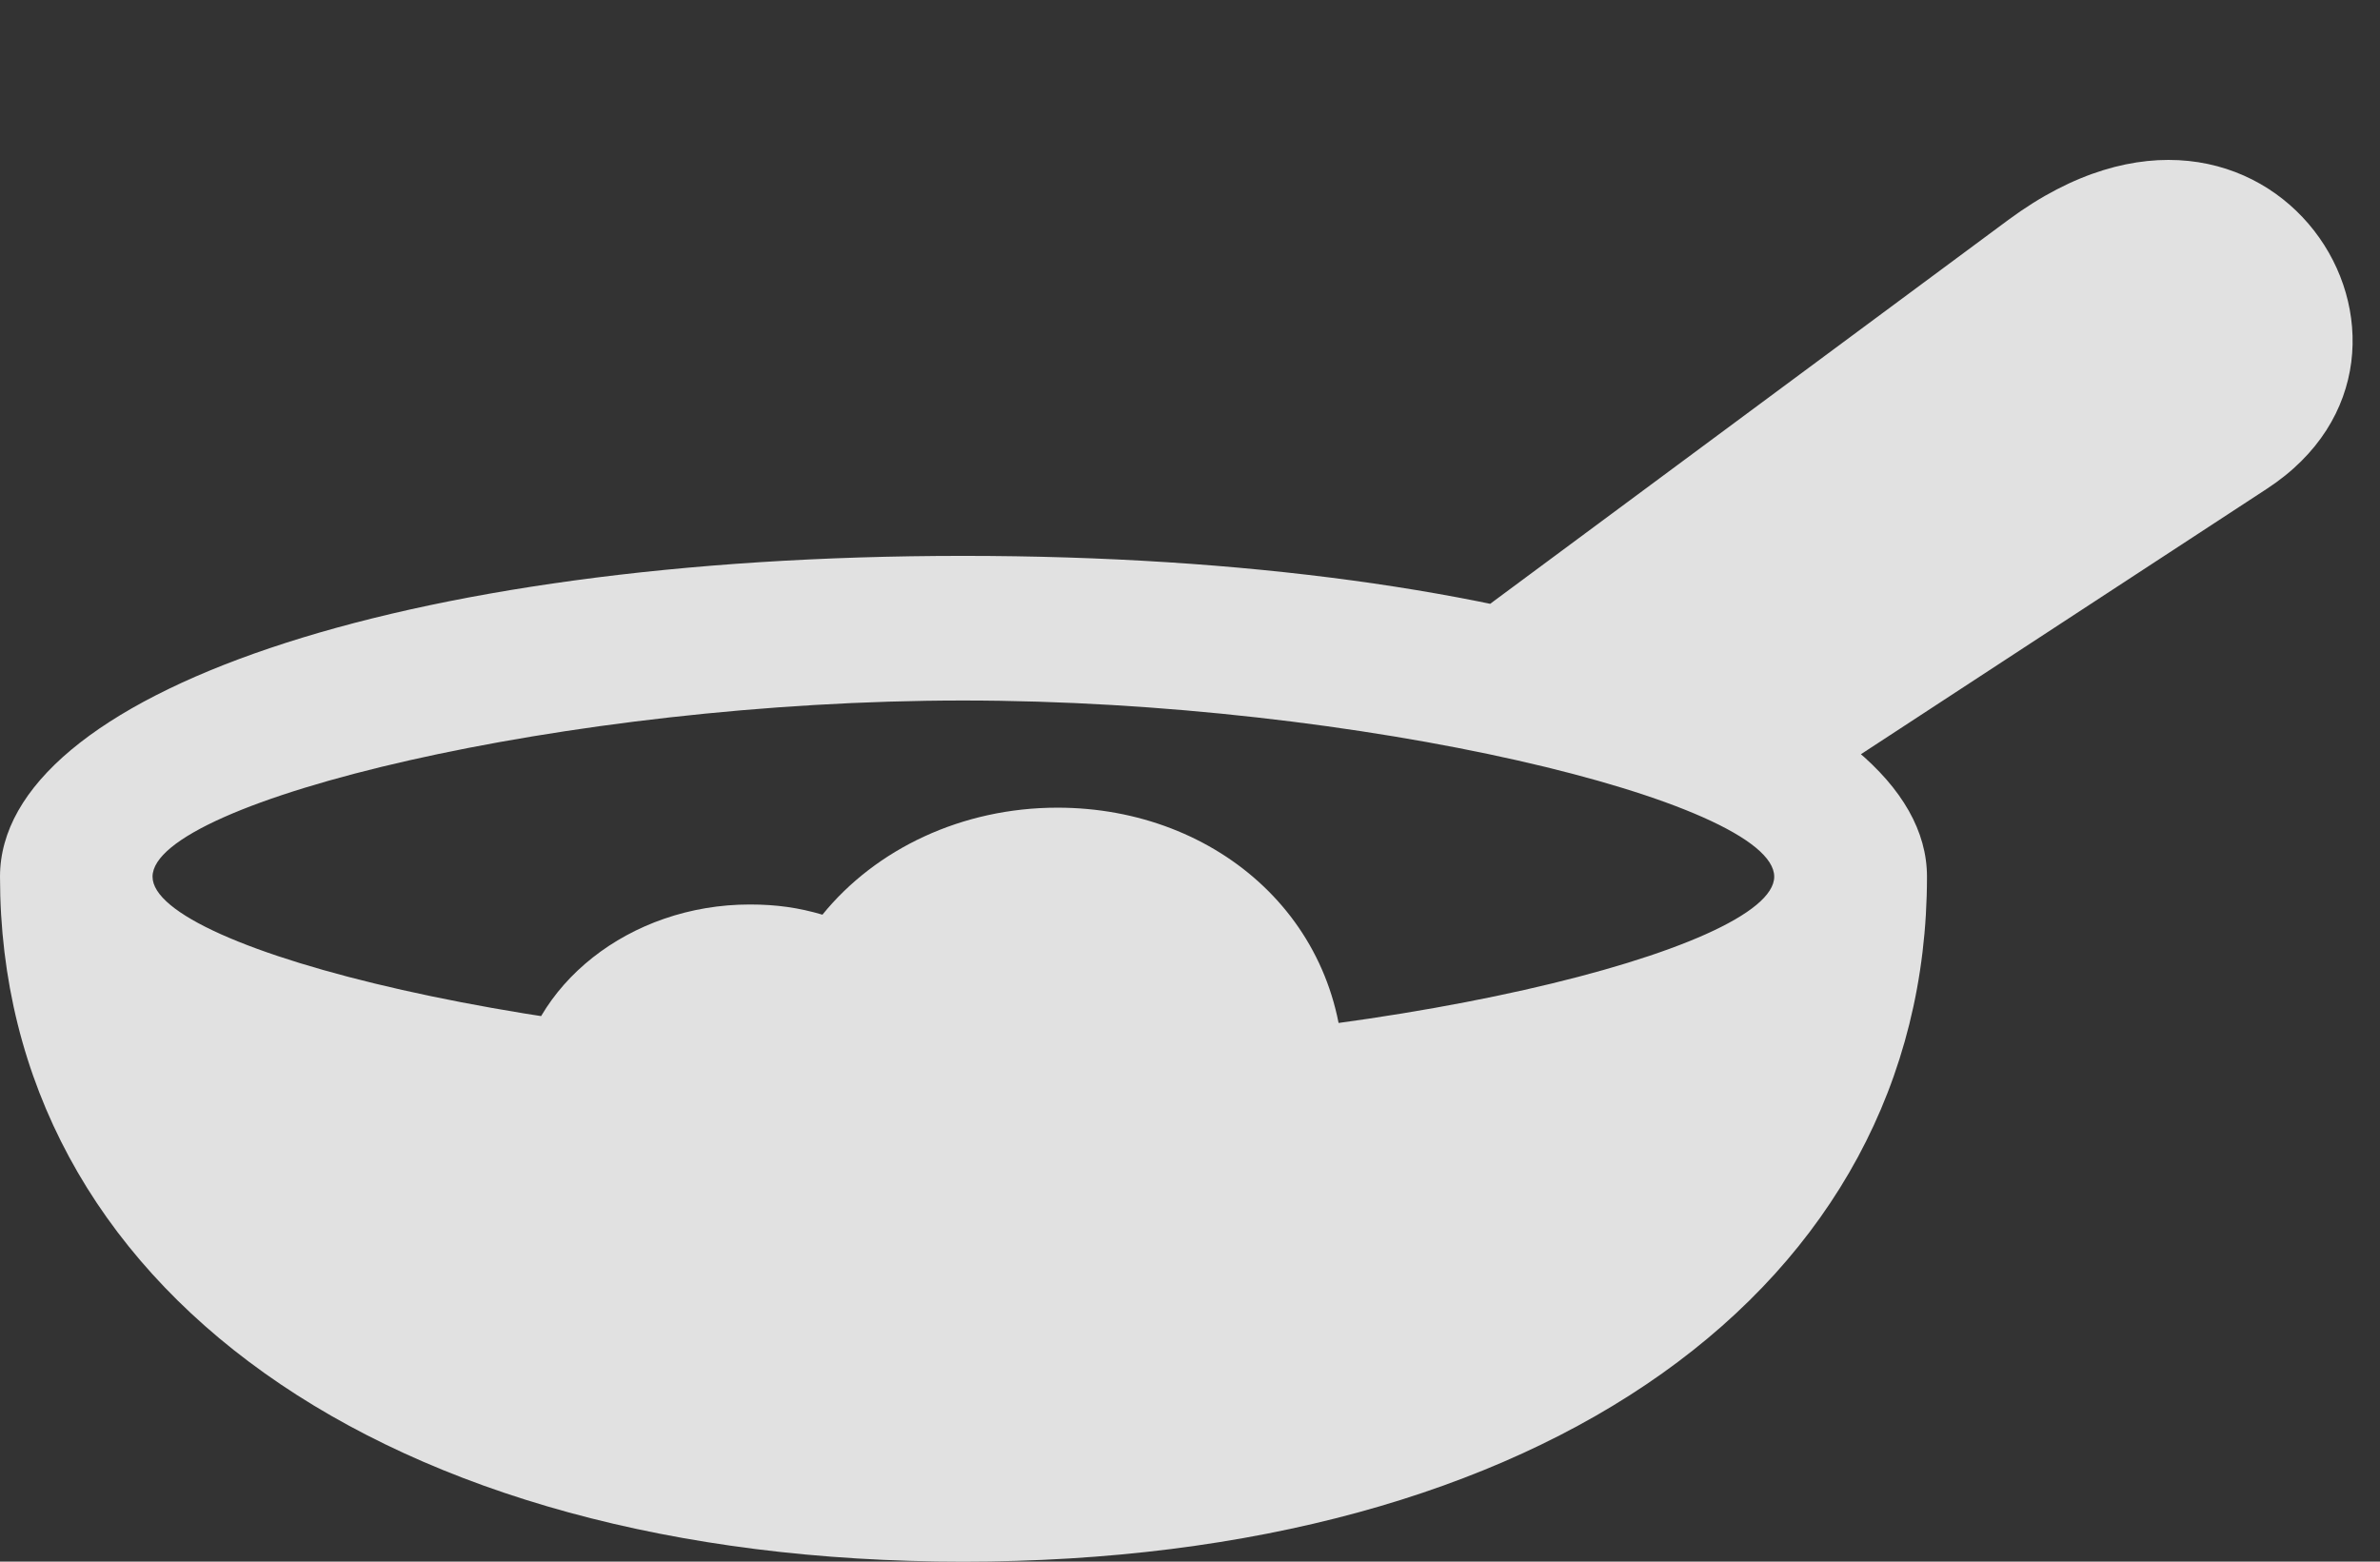 <svg width="32" height="21" viewBox="0 0 32 21" fill="none" xmlns="http://www.w3.org/2000/svg">
<rect x="0" y="0" width="32" height="21" fill="#333333" stroke="none"/>
<g clip-path="url(#clip0_820_3490)">
<path d="M0 11.789C0 17.315 5.174 21 12.948 21C20.738 21 25.909 17.318 25.909 11.789C25.909 9.346 20.554 7.475 12.948 7.475C5.356 7.475 0 9.346 0 11.789ZM2.051 11.789C2.051 10.776 7.623 9.42 12.948 9.42C18.276 9.42 23.855 10.776 23.855 11.789C23.855 12.765 18.531 14.103 12.948 14.103C7.368 14.103 2.051 12.765 2.051 11.789ZM23.801 10.94L30.479 6.573C33.282 4.743 30.526 0.35 27.004 2.956L18.976 8.905L23.801 10.94ZM6.949 14.631L18.063 14.658C18.164 12.421 16.383 10.861 14.218 10.861C12.935 10.861 11.776 11.415 11.058 12.3C10.739 12.206 10.441 12.163 10.082 12.163C8.467 12.163 7.106 13.244 6.949 14.631Z" fill="white" fill-opacity="0.85"/>
</g>
<defs>
<clipPath id="clip0_820_3490">
<rect width="32" height="21" fill="white"/>
</clipPath>
</defs>
</svg>
